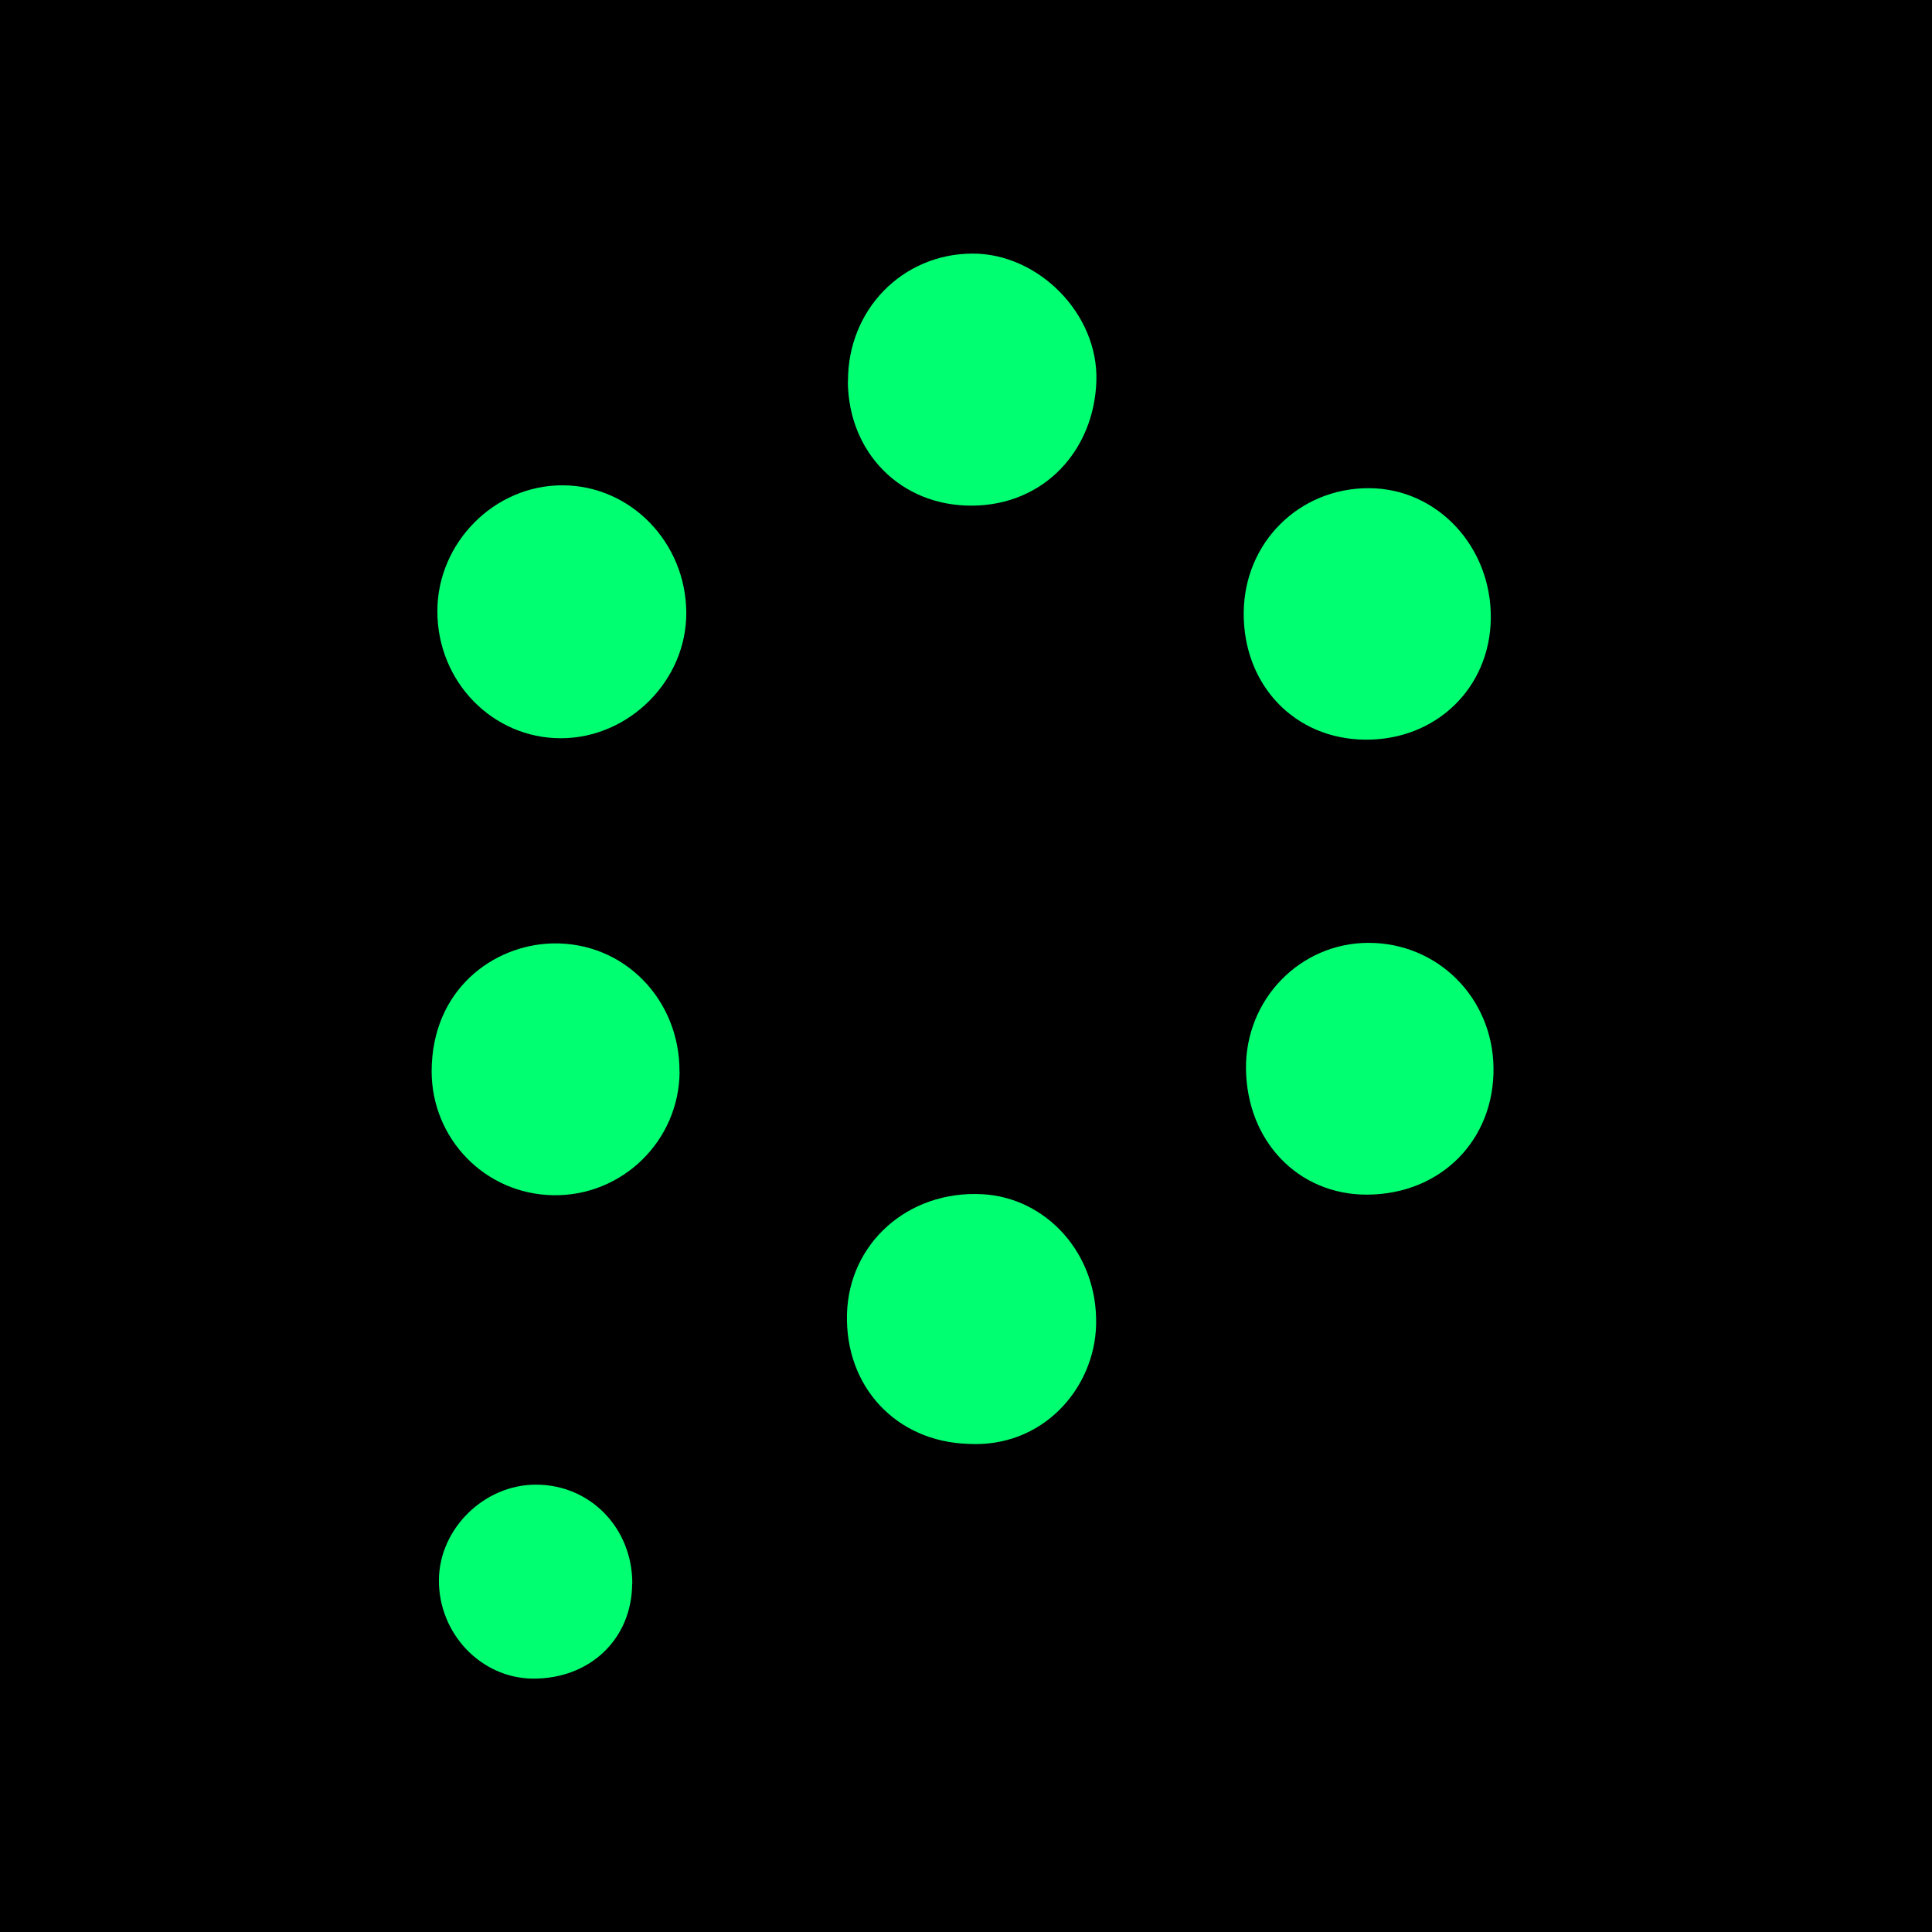 <svg width="50" height="50" viewBox="0 0 50 50" fill="none" xmlns="http://www.w3.org/2000/svg">
<rect width="50" height="50" fill="black"/>
<path d="M11.319 15.818C11.319 14.046 12.793 12.556 14.555 12.56C16.316 12.56 17.75 14.035 17.761 15.851C17.772 17.609 16.283 19.102 14.518 19.106C12.749 19.106 11.322 17.646 11.319 15.822V15.818Z" fill="#00FF71"/>
<path d="M25.05 37.367C23.189 37.304 21.869 35.889 21.92 34.006C21.968 32.186 23.49 30.803 25.421 30.906C27.072 30.994 28.414 32.436 28.367 34.289C28.326 35.937 26.98 37.481 25.046 37.367H25.05Z" fill="#00FF71"/>
<path d="M32.246 27.659C32.228 25.869 33.64 24.409 35.405 24.401C37.203 24.394 38.63 25.817 38.652 27.637C38.674 29.513 37.28 30.91 35.383 30.917C33.603 30.925 32.268 29.538 32.246 27.659Z" fill="#00FF71"/>
<path d="M21.946 9.865C21.939 8.019 23.351 6.57 25.164 6.563C26.87 6.555 28.433 8.122 28.374 9.865C28.315 11.648 27.032 13.071 25.164 13.086C23.321 13.101 21.953 11.722 21.942 9.865H21.946Z" fill="#00FF71"/>
<path d="M35.328 19.142C33.508 19.128 32.173 17.73 32.187 15.855C32.202 14.038 33.625 12.626 35.434 12.634C37.196 12.641 38.604 14.149 38.582 16.006C38.56 17.808 37.159 19.161 35.328 19.142Z" fill="#00FF71"/>
<path d="M17.588 27.736C17.577 29.52 16.106 30.962 14.319 30.932C12.558 30.906 11.168 29.472 11.171 27.718C11.179 25.604 12.771 24.456 14.29 24.416C16.147 24.368 17.599 25.872 17.585 27.74L17.588 27.736Z" fill="#00FF71"/>
<path d="M16.36 40.989C16.353 42.42 15.261 43.457 13.782 43.442C12.447 43.428 11.352 42.276 11.359 40.894C11.366 39.563 12.532 38.419 13.874 38.423C15.279 38.423 16.371 39.552 16.364 40.993L16.36 40.989Z" fill="#00FF71"/>
</svg>
